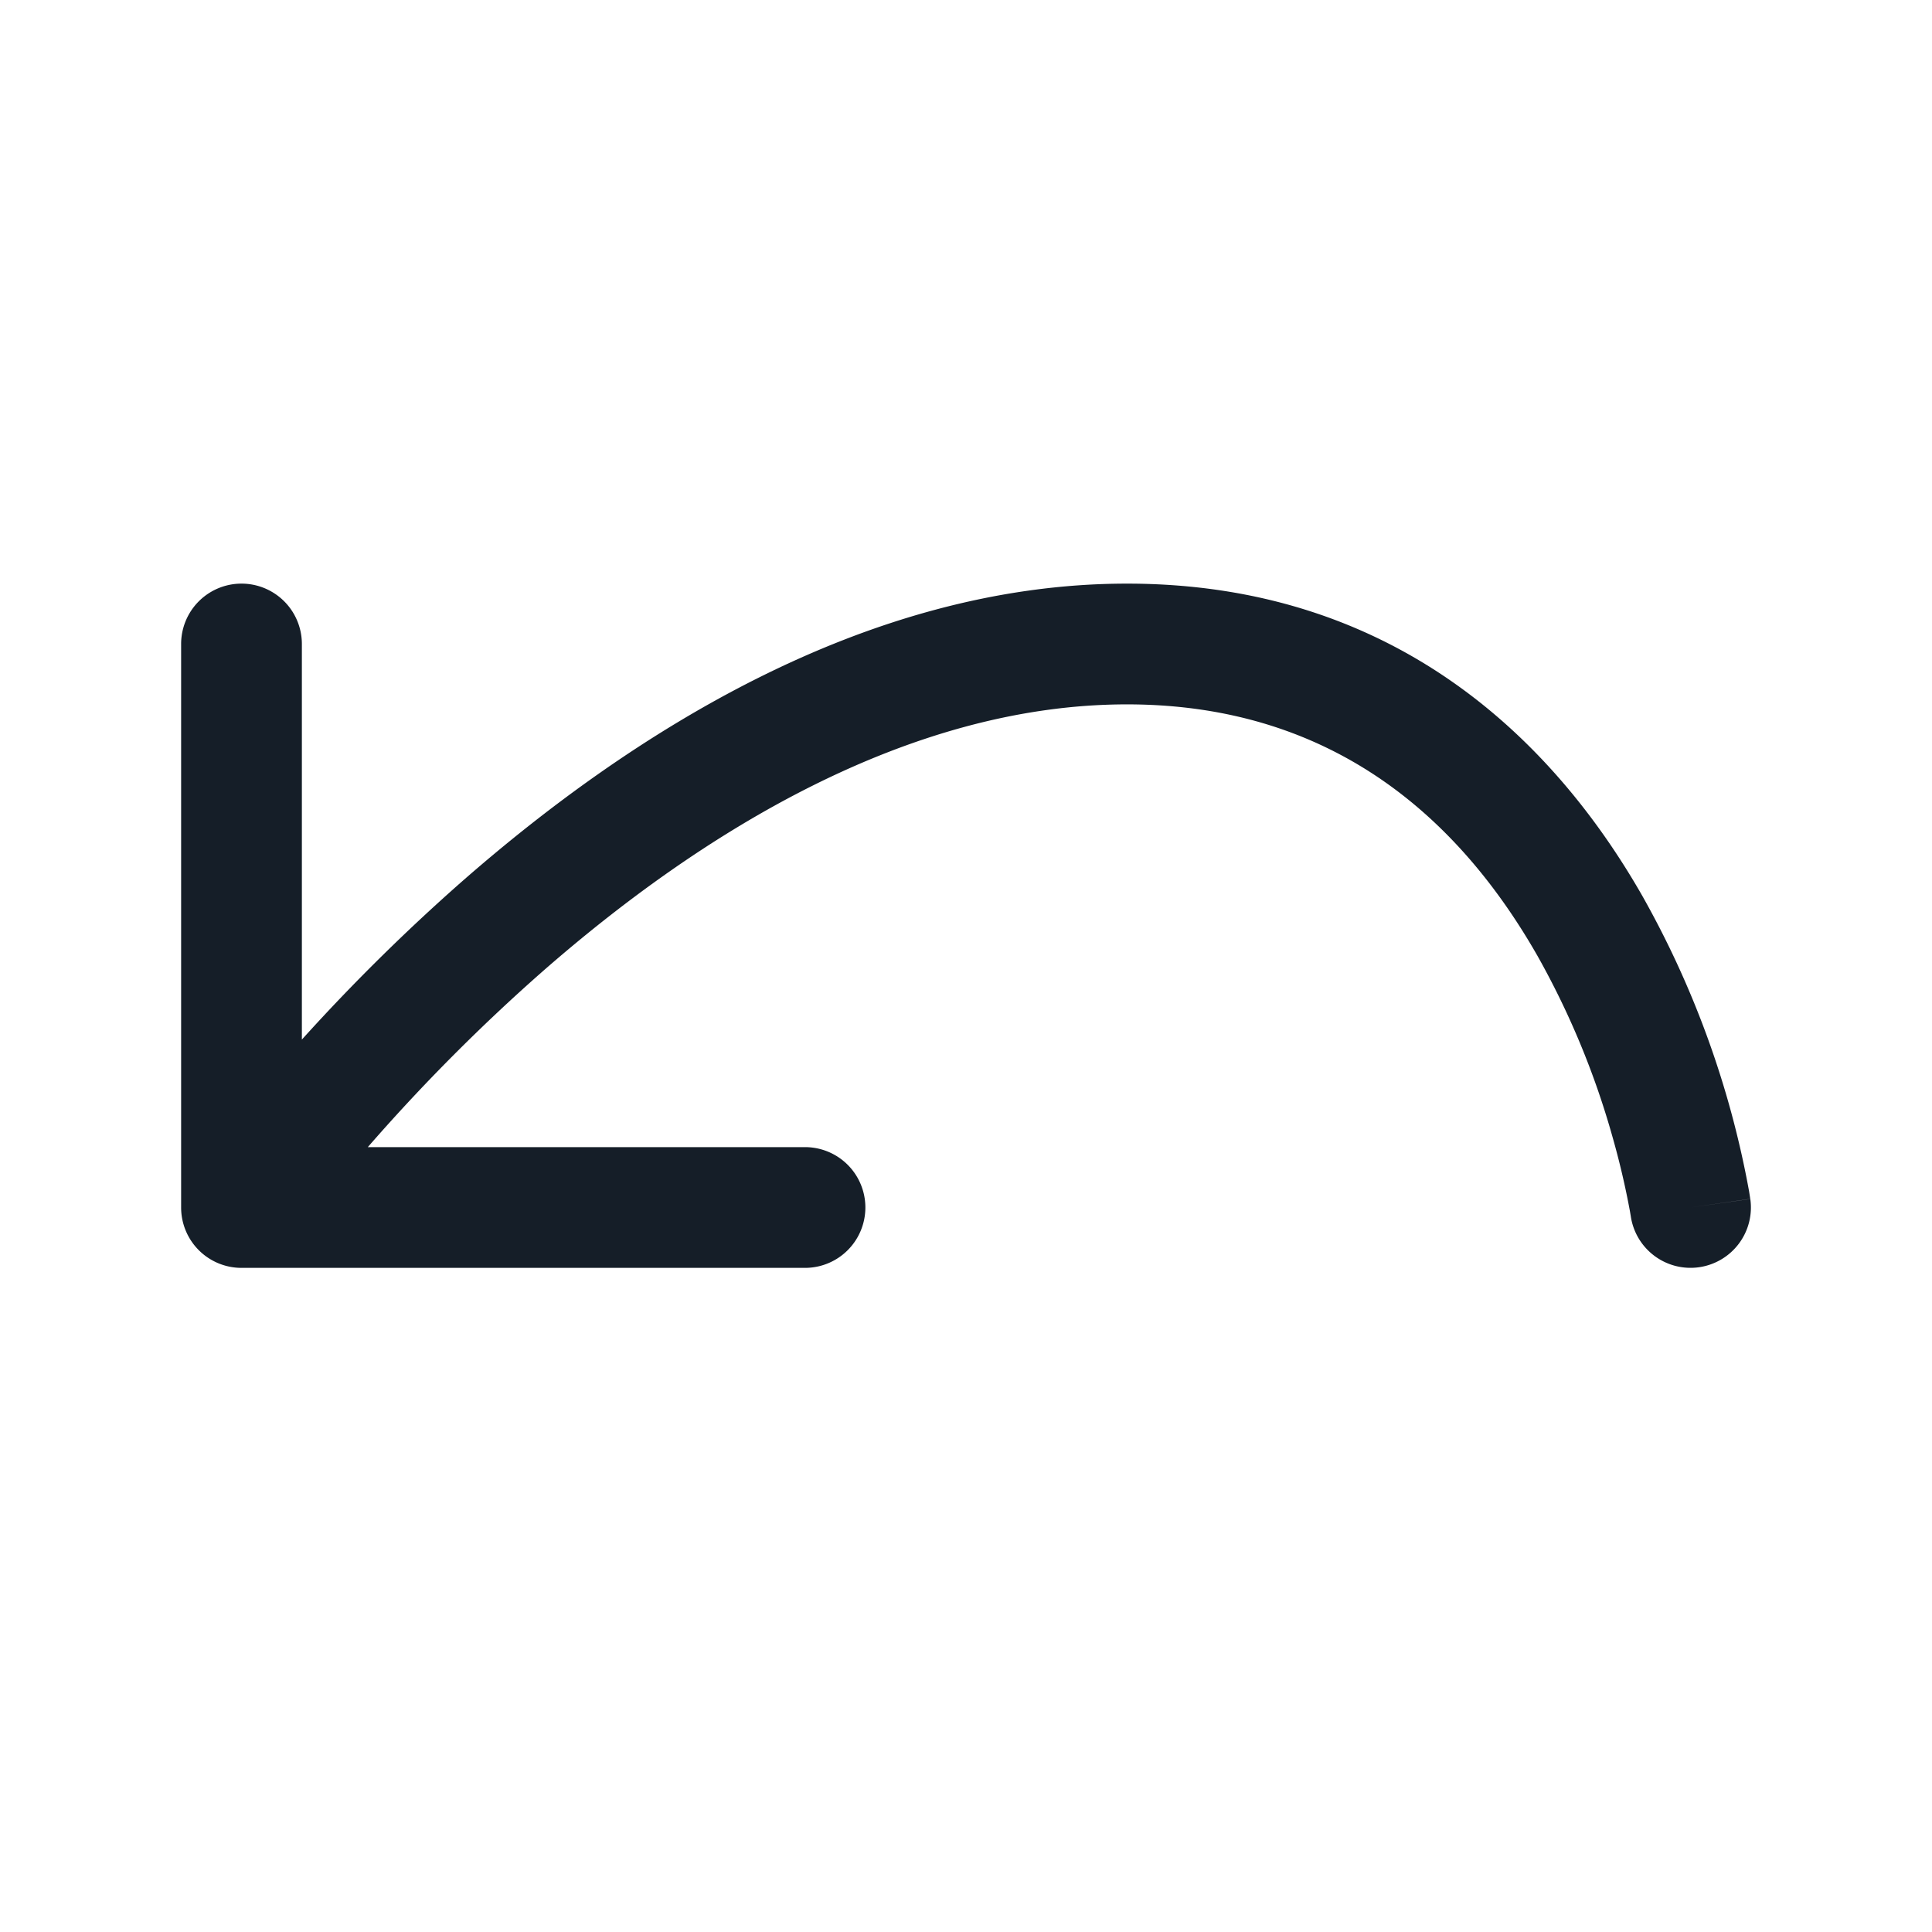 <svg xmlns="http://www.w3.org/2000/svg" viewBox="0 0 24 24"><path fill="#151E28" d="M21.106 15.742a.75.75 0 0 1-.848-.635v-.001l-.002-.01-.008-.048a10.01 10.01 0 0 0-.22-.936 10.208 10.208 0 0 0-.93-2.24C18.18 10.264 16.64 8.75 14 8.75c-2.723 0-5.297 1.6-7.256 3.314a23.132 23.132 0 0 0-2.175 2.186H10a.75.75 0 0 1 0 1.5H3a.75.75 0 0 1-.75-.75V8a.75.75 0 0 1 1.5 0v4.914c.63-.698 1.3-1.359 2.006-1.979C7.798 9.15 10.723 7.25 14 7.25c3.36 0 5.32 1.986 6.401 3.878a11.746 11.746 0 0 1 1.326 3.667l.011.069.003.02.001.006v.003L21 15l.743-.106a.75.75 0 0 1-.637.848Z"/></svg>